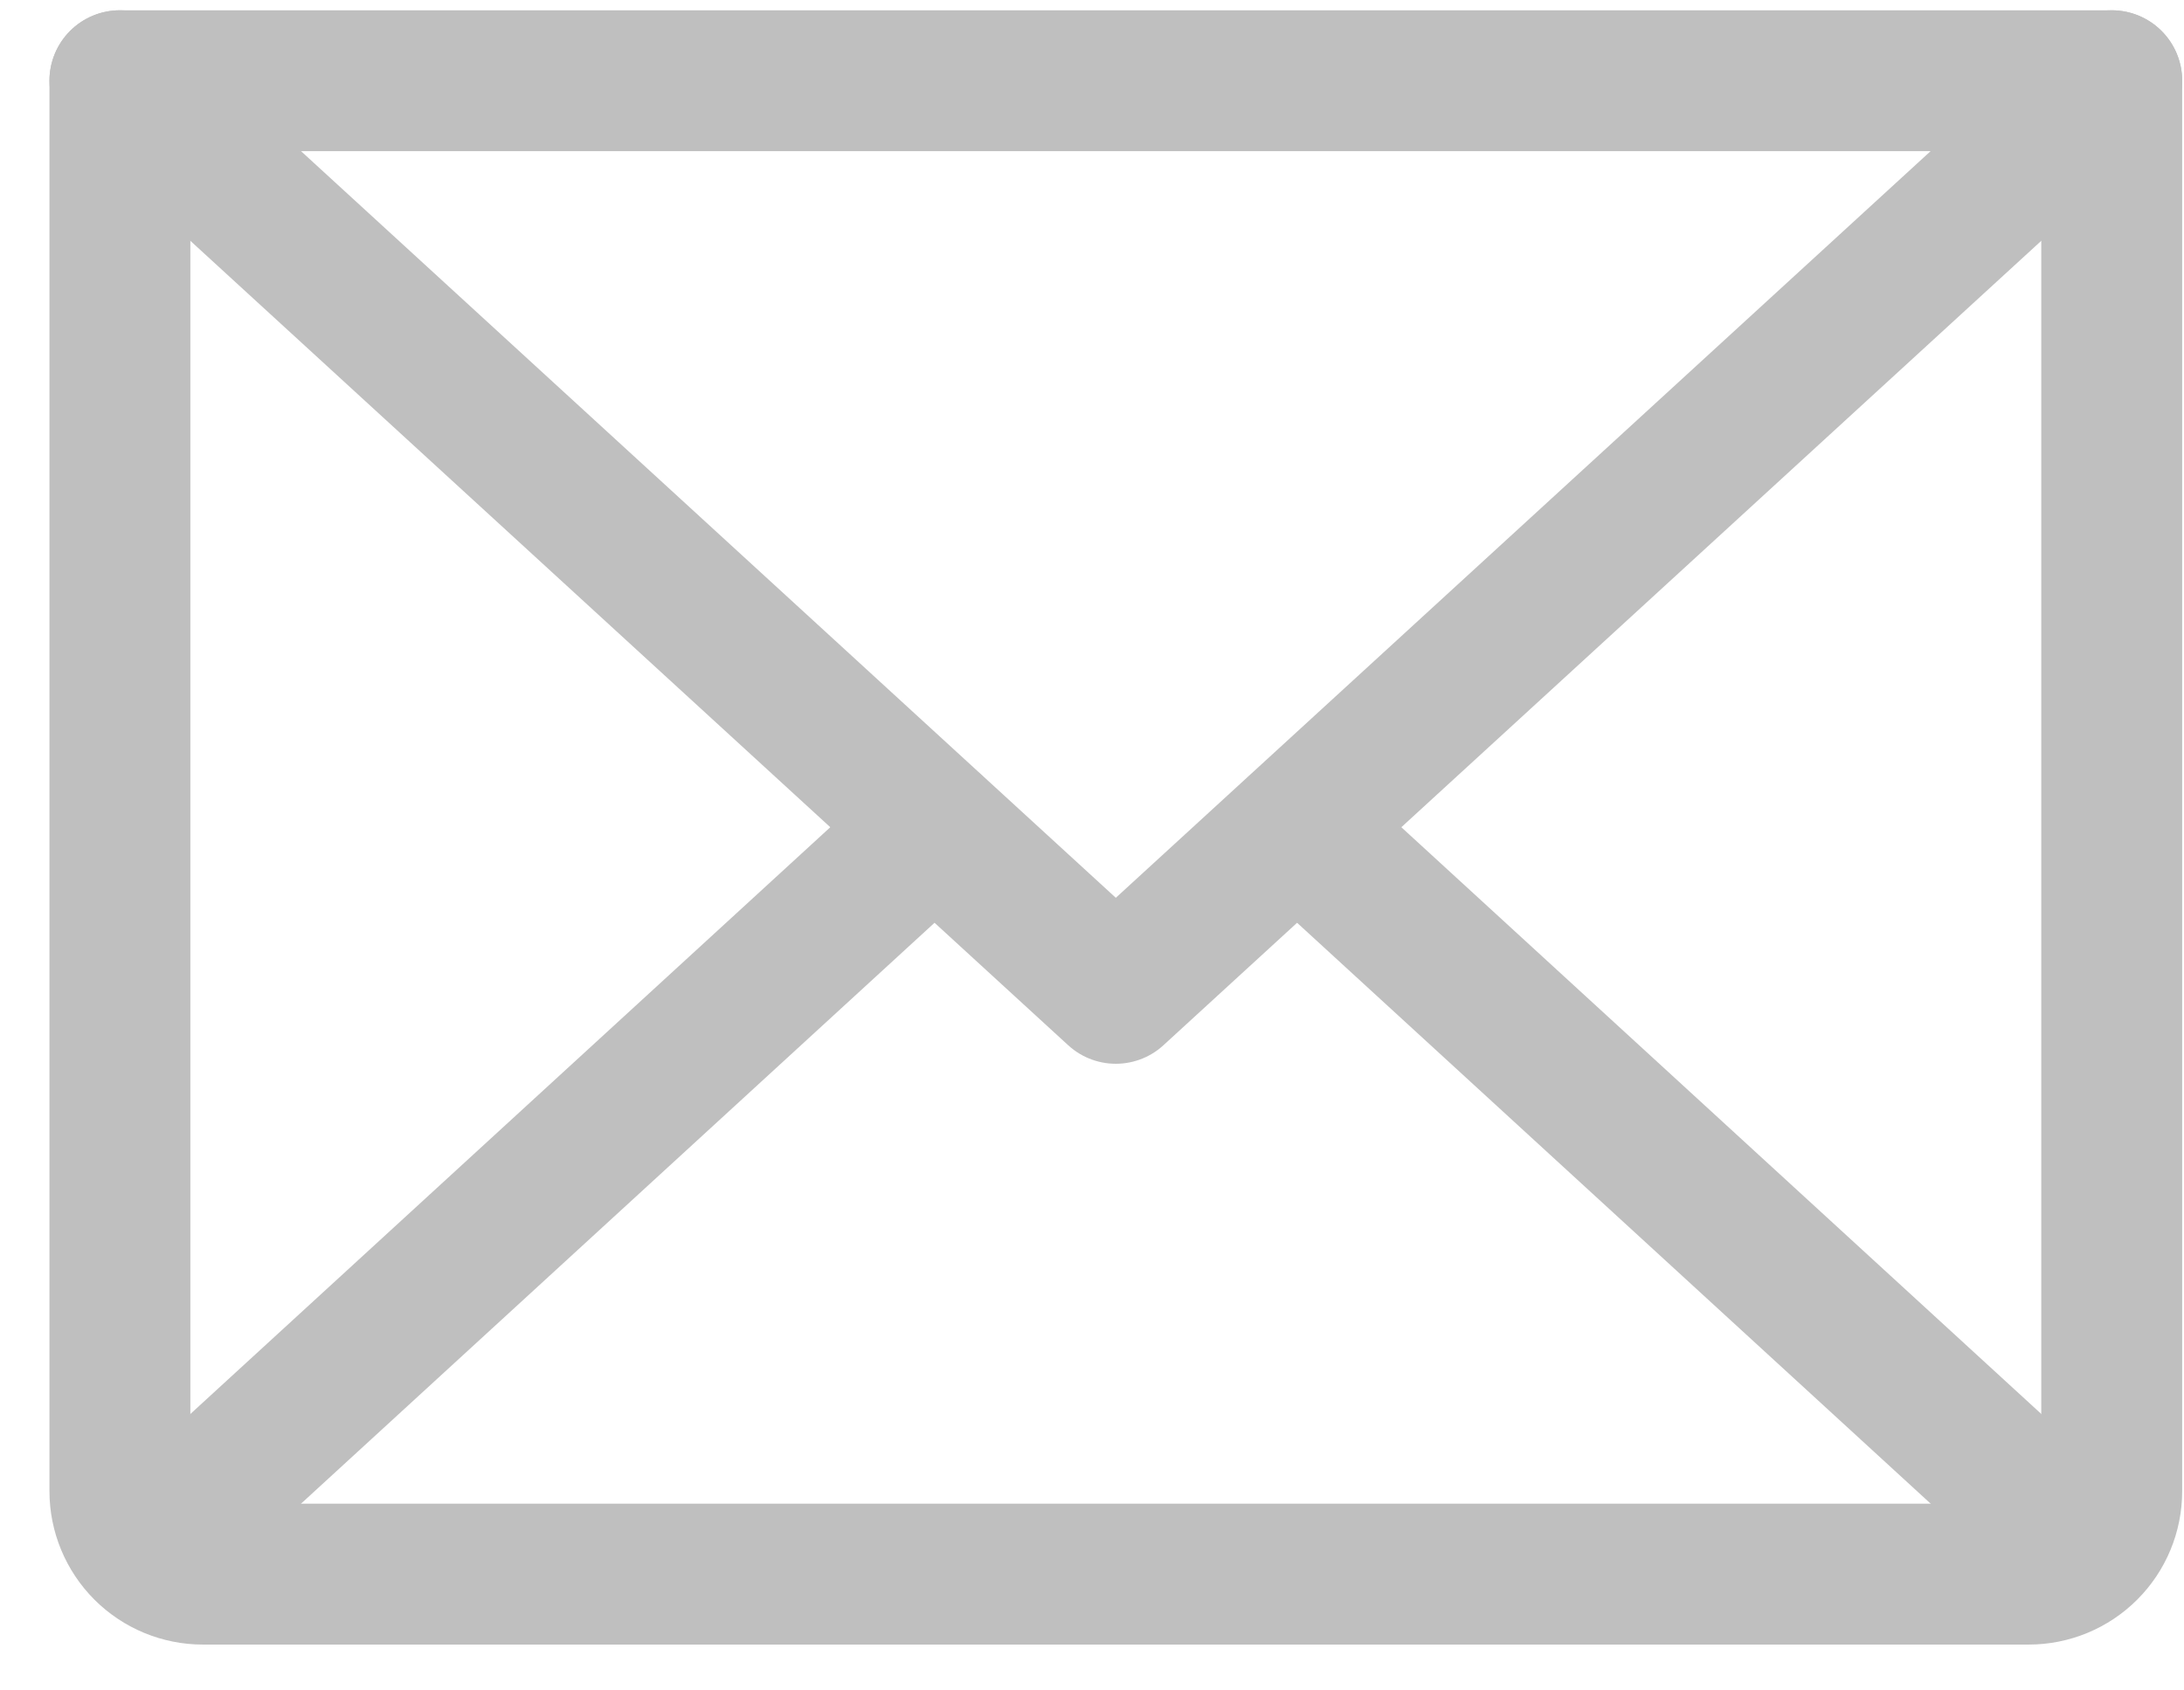 <svg width="31" height="24" viewBox="0 0 31 24" fill="none" xmlns="http://www.w3.org/2000/svg">
<g opacity="0.25">
<path d="M29.974 1.146L15.838 14.103L1.702 1.146" stroke="black" stroke-width="2" stroke-linecap="round" stroke-linejoin="round"/>
<path d="M1.702 1.146H29.974V21.171C29.974 21.484 29.85 21.783 29.629 22.004C29.408 22.225 29.108 22.349 28.796 22.349H2.88C2.568 22.349 2.268 22.225 2.047 22.004C1.827 21.783 1.702 21.484 1.702 21.171V1.146Z" stroke="black" stroke-width="2" stroke-linecap="round" stroke-linejoin="round"/>
<path d="M13.261 11.748L2.071 22.011" stroke="black" stroke-width="2" stroke-linecap="round" stroke-linejoin="round"/>
<path d="M29.606 22.011L18.415 11.748" stroke="black" stroke-width="2" stroke-linecap="round" stroke-linejoin="round"/>
</g>
</svg>
